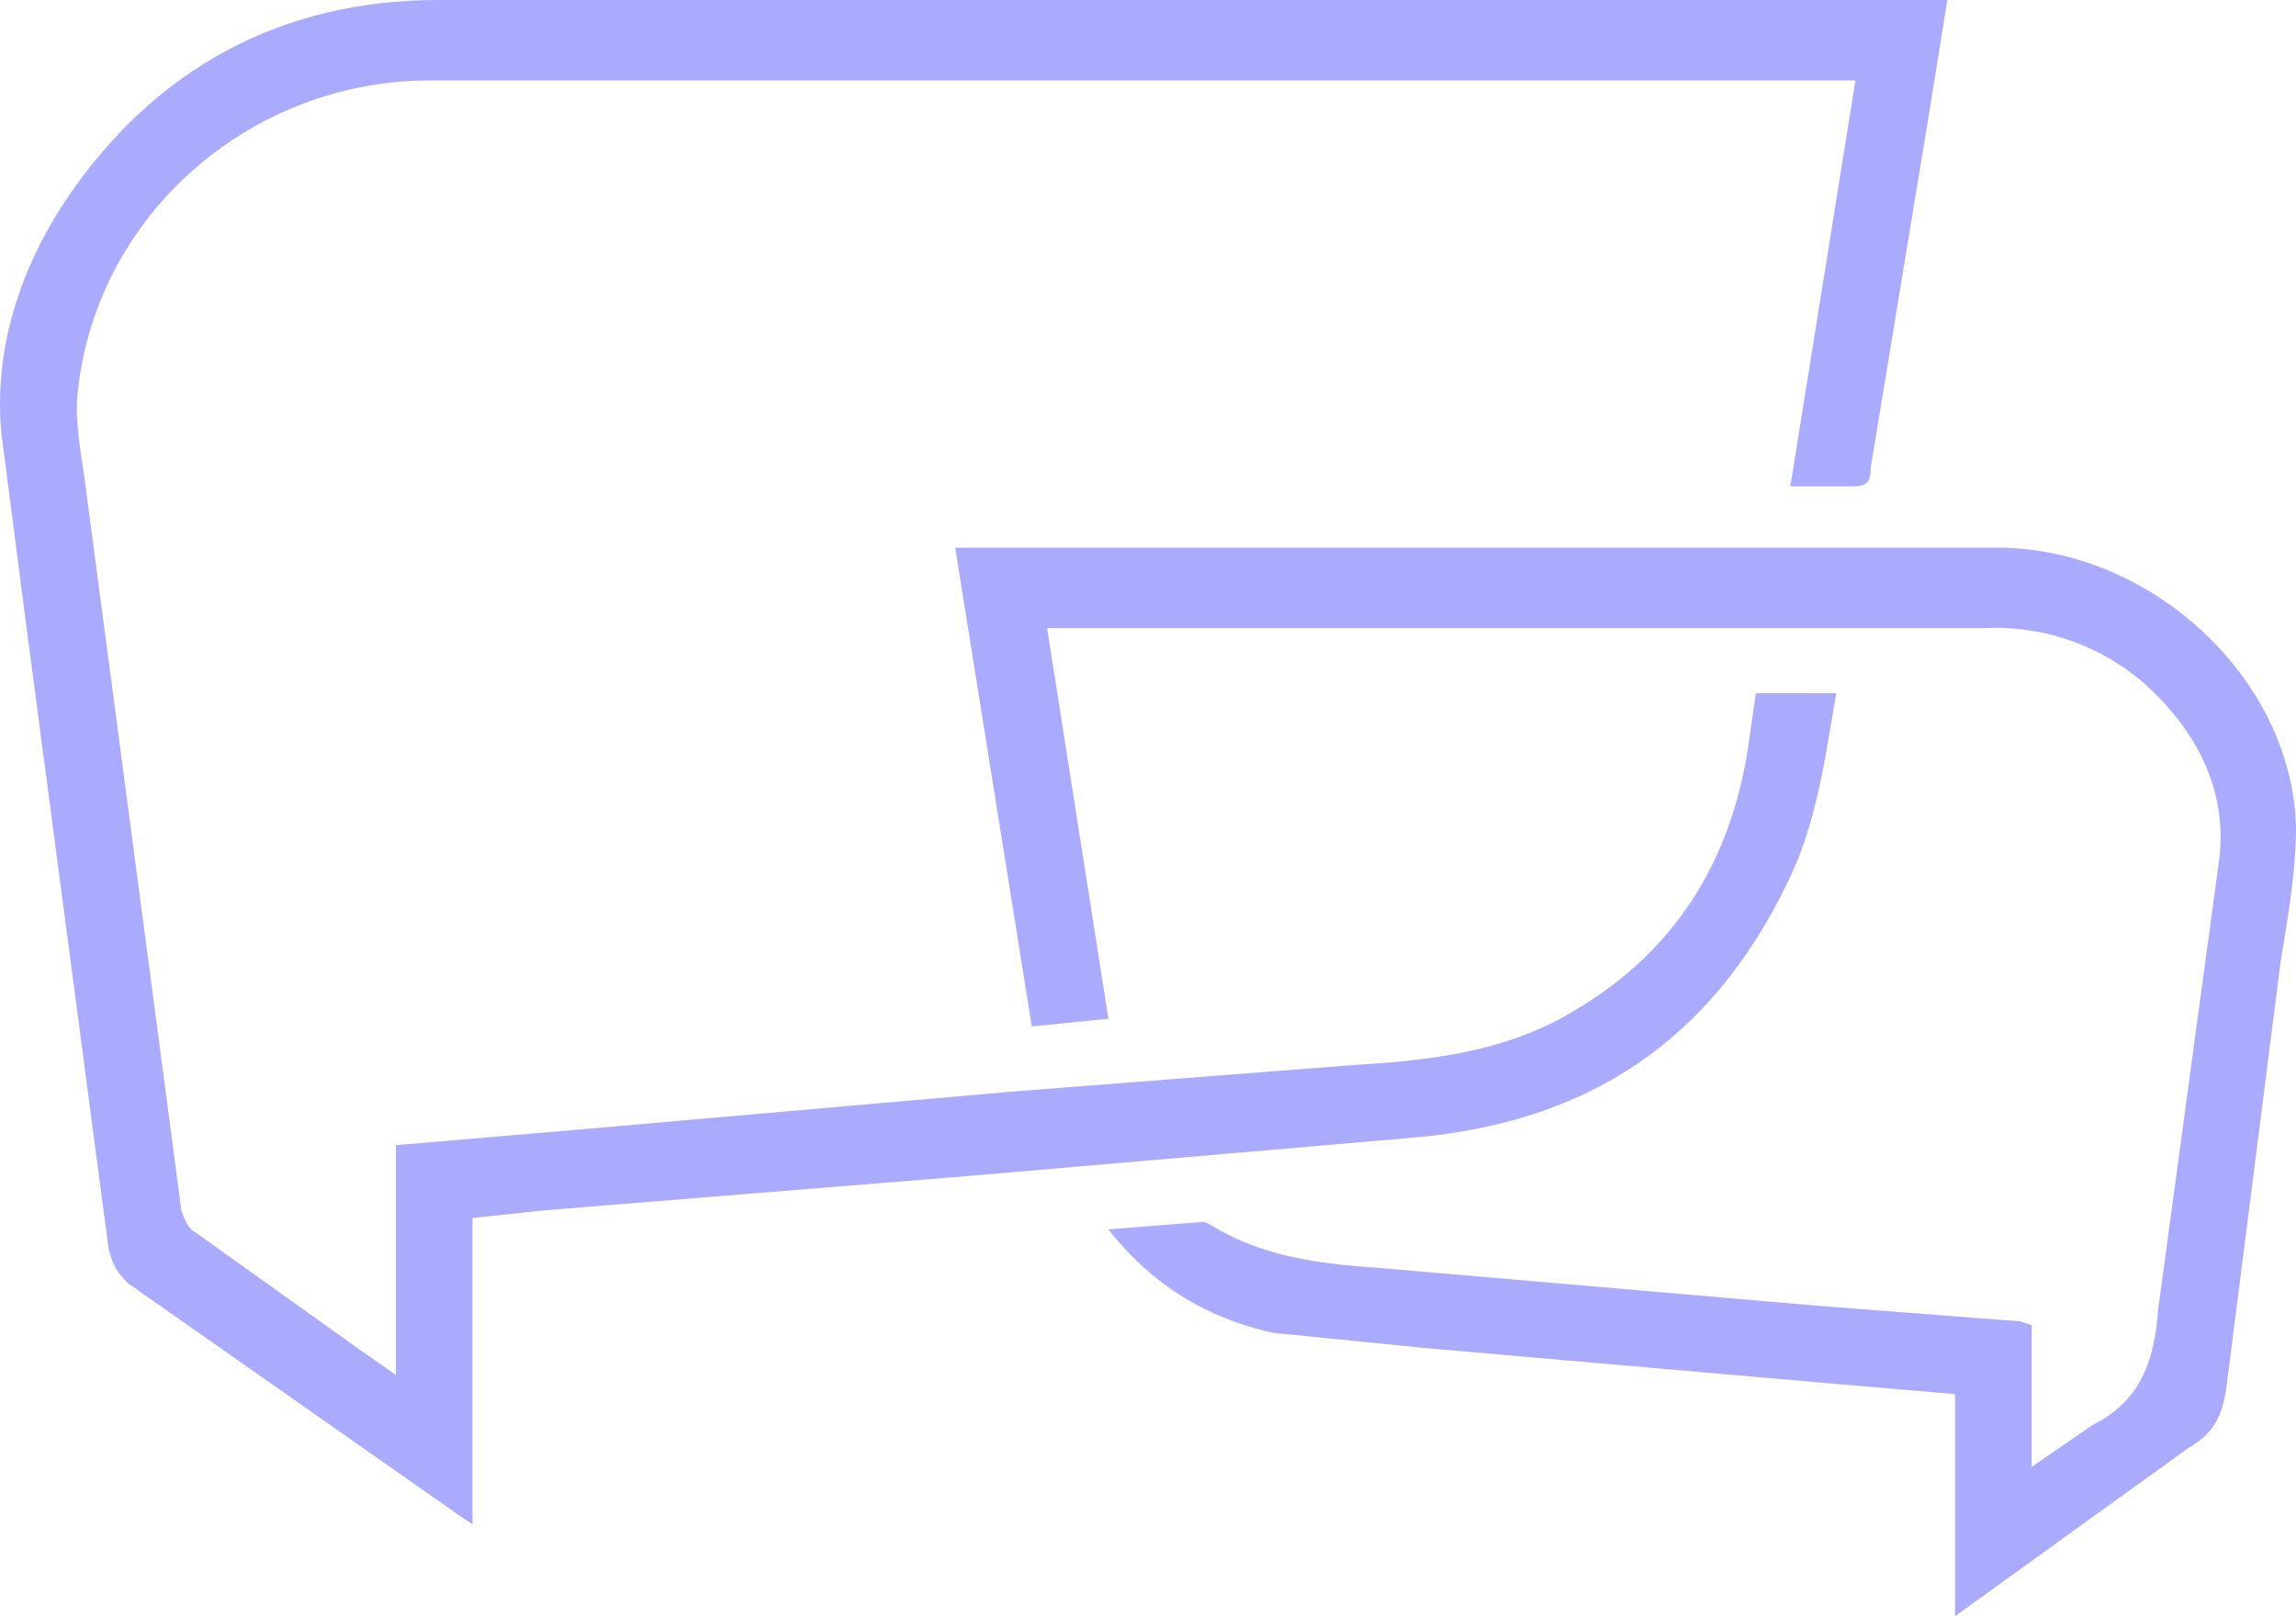 <svg xmlns="http://www.w3.org/2000/svg" xml:space="preserve" style="background: #0a2a3f;" viewBox="240.66 251 599.34 422"><path fill="#AAF" d="m334 603 10 7v-60l47-4 114-10 90-7c17-1 35-3 51-11 29-15 46-39 51-72l2-14h21c-3 17-5 34-13 50-20 41-52 62-97 66l-116 10-111 9-19 2v80l-3-2-87-61c-3-3-4-5-5-9l-21-159-7-54c-2-22 5-43 17-61 23-34 56-52 97-52h394l-5 31-15 91c0 4-1 5-5 5h-16l17-106H353c-47 0-87 35-92 81-1 8 1 17 2 25l18 136 7 53c1 3 2 5 4 6l42 30z"></path><path fill="#AAF" d="M509 394h253c40 0 77 34 78 73 0 11-2 23-4 35l-14 110c-1 8-3 13-10 17l-61 44v-58l-35-3-103-9-40-4c-18-4-32-13-43-27l25-2 2 1c13 8 28 10 43 11l116 10 52 4 3 1v37l16-11c12-6 16-16 17-30l16-118c2-18-6-33-19-45a59 59 0 0 0-42-15H514l16 102-20 2-20-125h19z"></path></svg>
